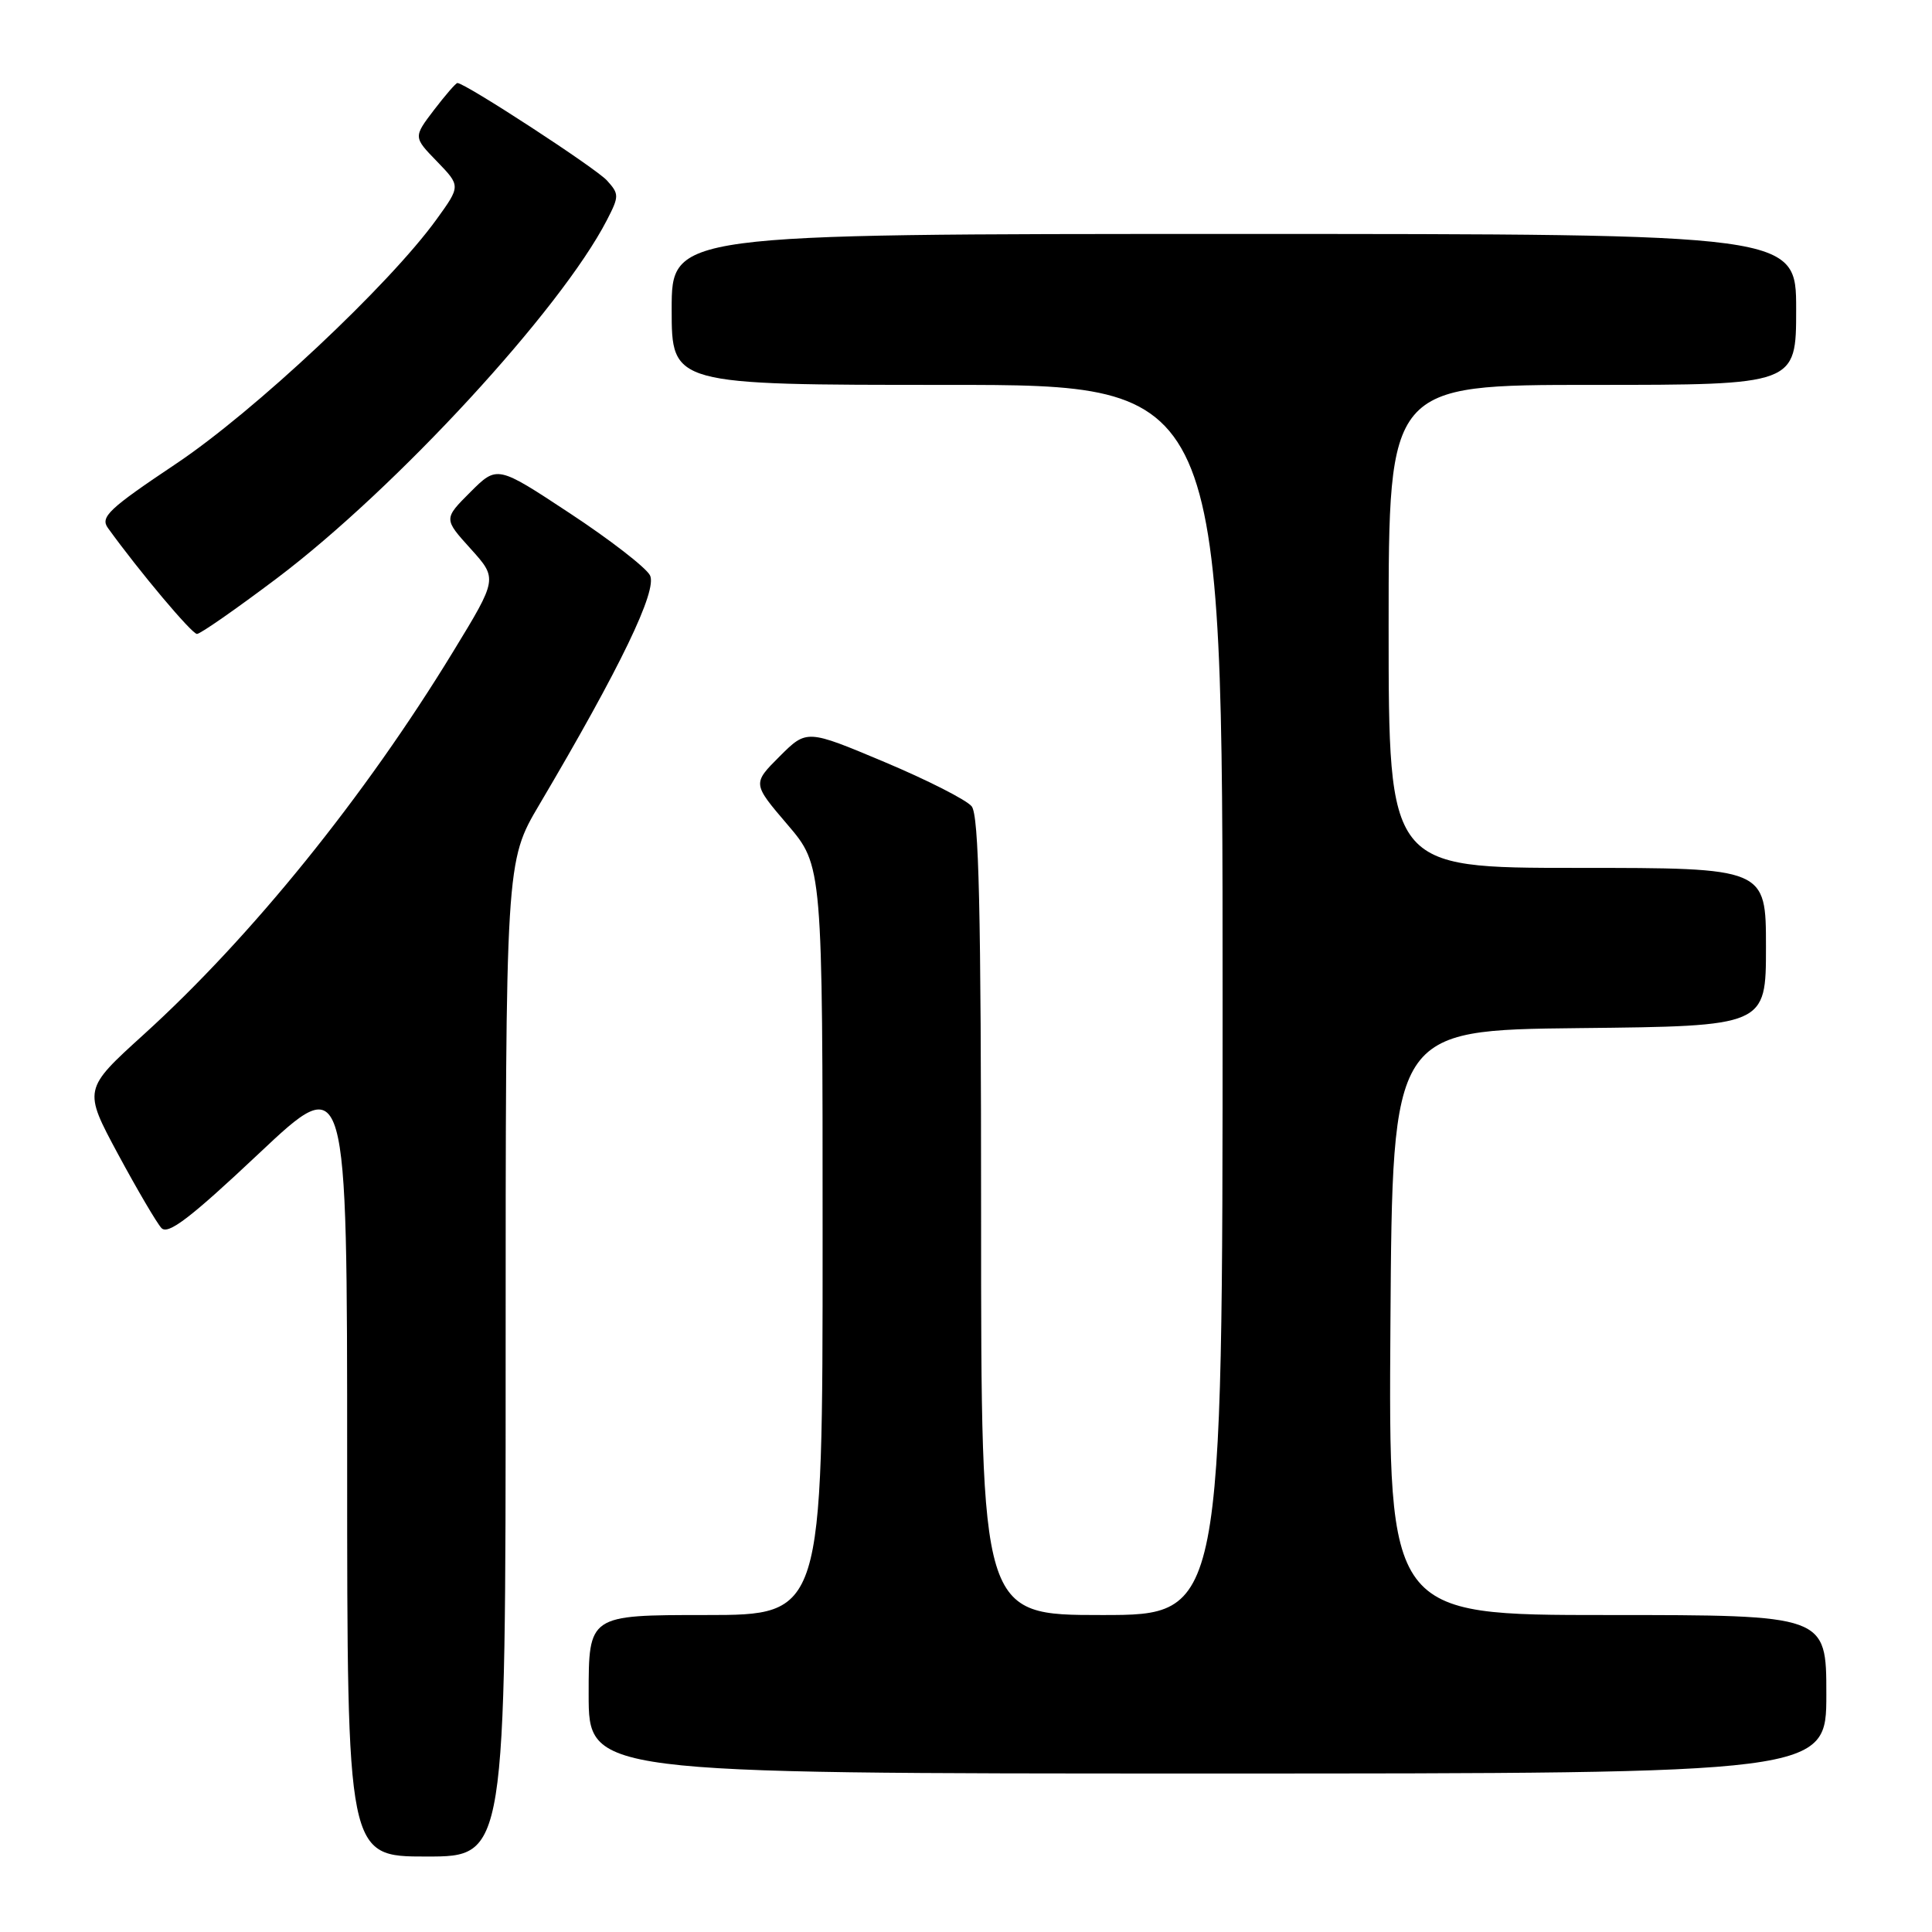 <?xml version="1.0" encoding="UTF-8" standalone="no"?>
<!DOCTYPE svg PUBLIC "-//W3C//DTD SVG 1.1//EN" "http://www.w3.org/Graphics/SVG/1.1/DTD/svg11.dtd" >
<svg xmlns="http://www.w3.org/2000/svg" xmlns:xlink="http://www.w3.org/1999/xlink" version="1.1" viewBox="0 0 256 256">
 <g >
 <path fill="currentColor"
d=" M 67.00 180.08 C 67.00 114.17 67.00 114.17 71.47 106.61 C 82.20 88.45 87.16 78.17 86.12 76.22 C 85.56 75.18 80.78 71.48 75.49 68.00 C 65.88 61.66 65.88 61.66 62.33 65.20 C 58.78 68.75 58.78 68.75 62.36 72.71 C 65.94 76.68 65.94 76.68 60.04 86.35 C 48.33 105.55 33.32 124.13 19.03 137.09 C 11.03 144.35 11.03 144.35 15.64 152.93 C 18.18 157.64 20.77 162.05 21.39 162.72 C 22.26 163.66 25.22 161.40 34.26 152.89 C 46.00 141.83 46.00 141.83 46.00 193.92 C 46.00 246.00 46.00 246.00 56.50 246.00 C 67.00 246.00 67.00 246.00 67.00 180.08 Z  M 242.00 224.50 C 242.00 214.00 242.00 214.00 212.99 214.00 C 183.98 214.00 183.98 214.00 184.24 175.25 C 184.50 136.50 184.50 136.50 209.25 136.23 C 234.00 135.97 234.00 135.97 234.00 125.48 C 234.00 115.00 234.00 115.00 209.00 115.00 C 184.00 115.00 184.00 115.00 184.00 83.00 C 184.00 51.00 184.00 51.00 211.00 51.00 C 238.00 51.00 238.00 51.00 238.00 41.00 C 238.00 31.00 238.00 31.00 163.50 31.00 C 89.00 31.00 89.00 31.00 89.00 41.00 C 89.00 51.00 89.00 51.00 125.50 51.00 C 162.00 51.00 162.00 51.00 162.00 132.50 C 162.00 214.00 162.00 214.00 146.00 214.00 C 130.00 214.00 130.00 214.00 130.00 161.19 C 130.00 120.43 129.71 108.03 128.75 106.84 C 128.06 105.99 122.86 103.35 117.20 100.97 C 106.90 96.64 106.90 96.64 103.30 100.23 C 99.70 103.83 99.70 103.83 104.35 109.27 C 109.00 114.72 109.00 114.72 109.00 164.36 C 109.00 214.00 109.00 214.00 93.50 214.00 C 78.00 214.00 78.00 214.00 78.00 224.50 C 78.00 235.00 78.00 235.00 160.00 235.00 C 242.00 235.00 242.00 235.00 242.00 224.50 Z  M 36.71 76.61 C 52.49 64.70 74.30 41.03 80.42 29.16 C 82.05 26.00 82.05 25.71 80.43 23.92 C 78.95 22.28 61.64 11.00 60.61 11.00 C 60.40 11.00 59.01 12.61 57.50 14.58 C 54.77 18.17 54.77 18.17 57.91 21.40 C 61.04 24.64 61.04 24.64 57.84 29.07 C 51.58 37.74 33.70 54.52 23.30 61.47 C 14.42 67.41 13.25 68.51 14.30 69.96 C 18.47 75.74 25.42 84.00 26.10 84.00 C 26.55 84.00 31.32 80.67 36.71 76.61 Z "/>
</g>
</svg>